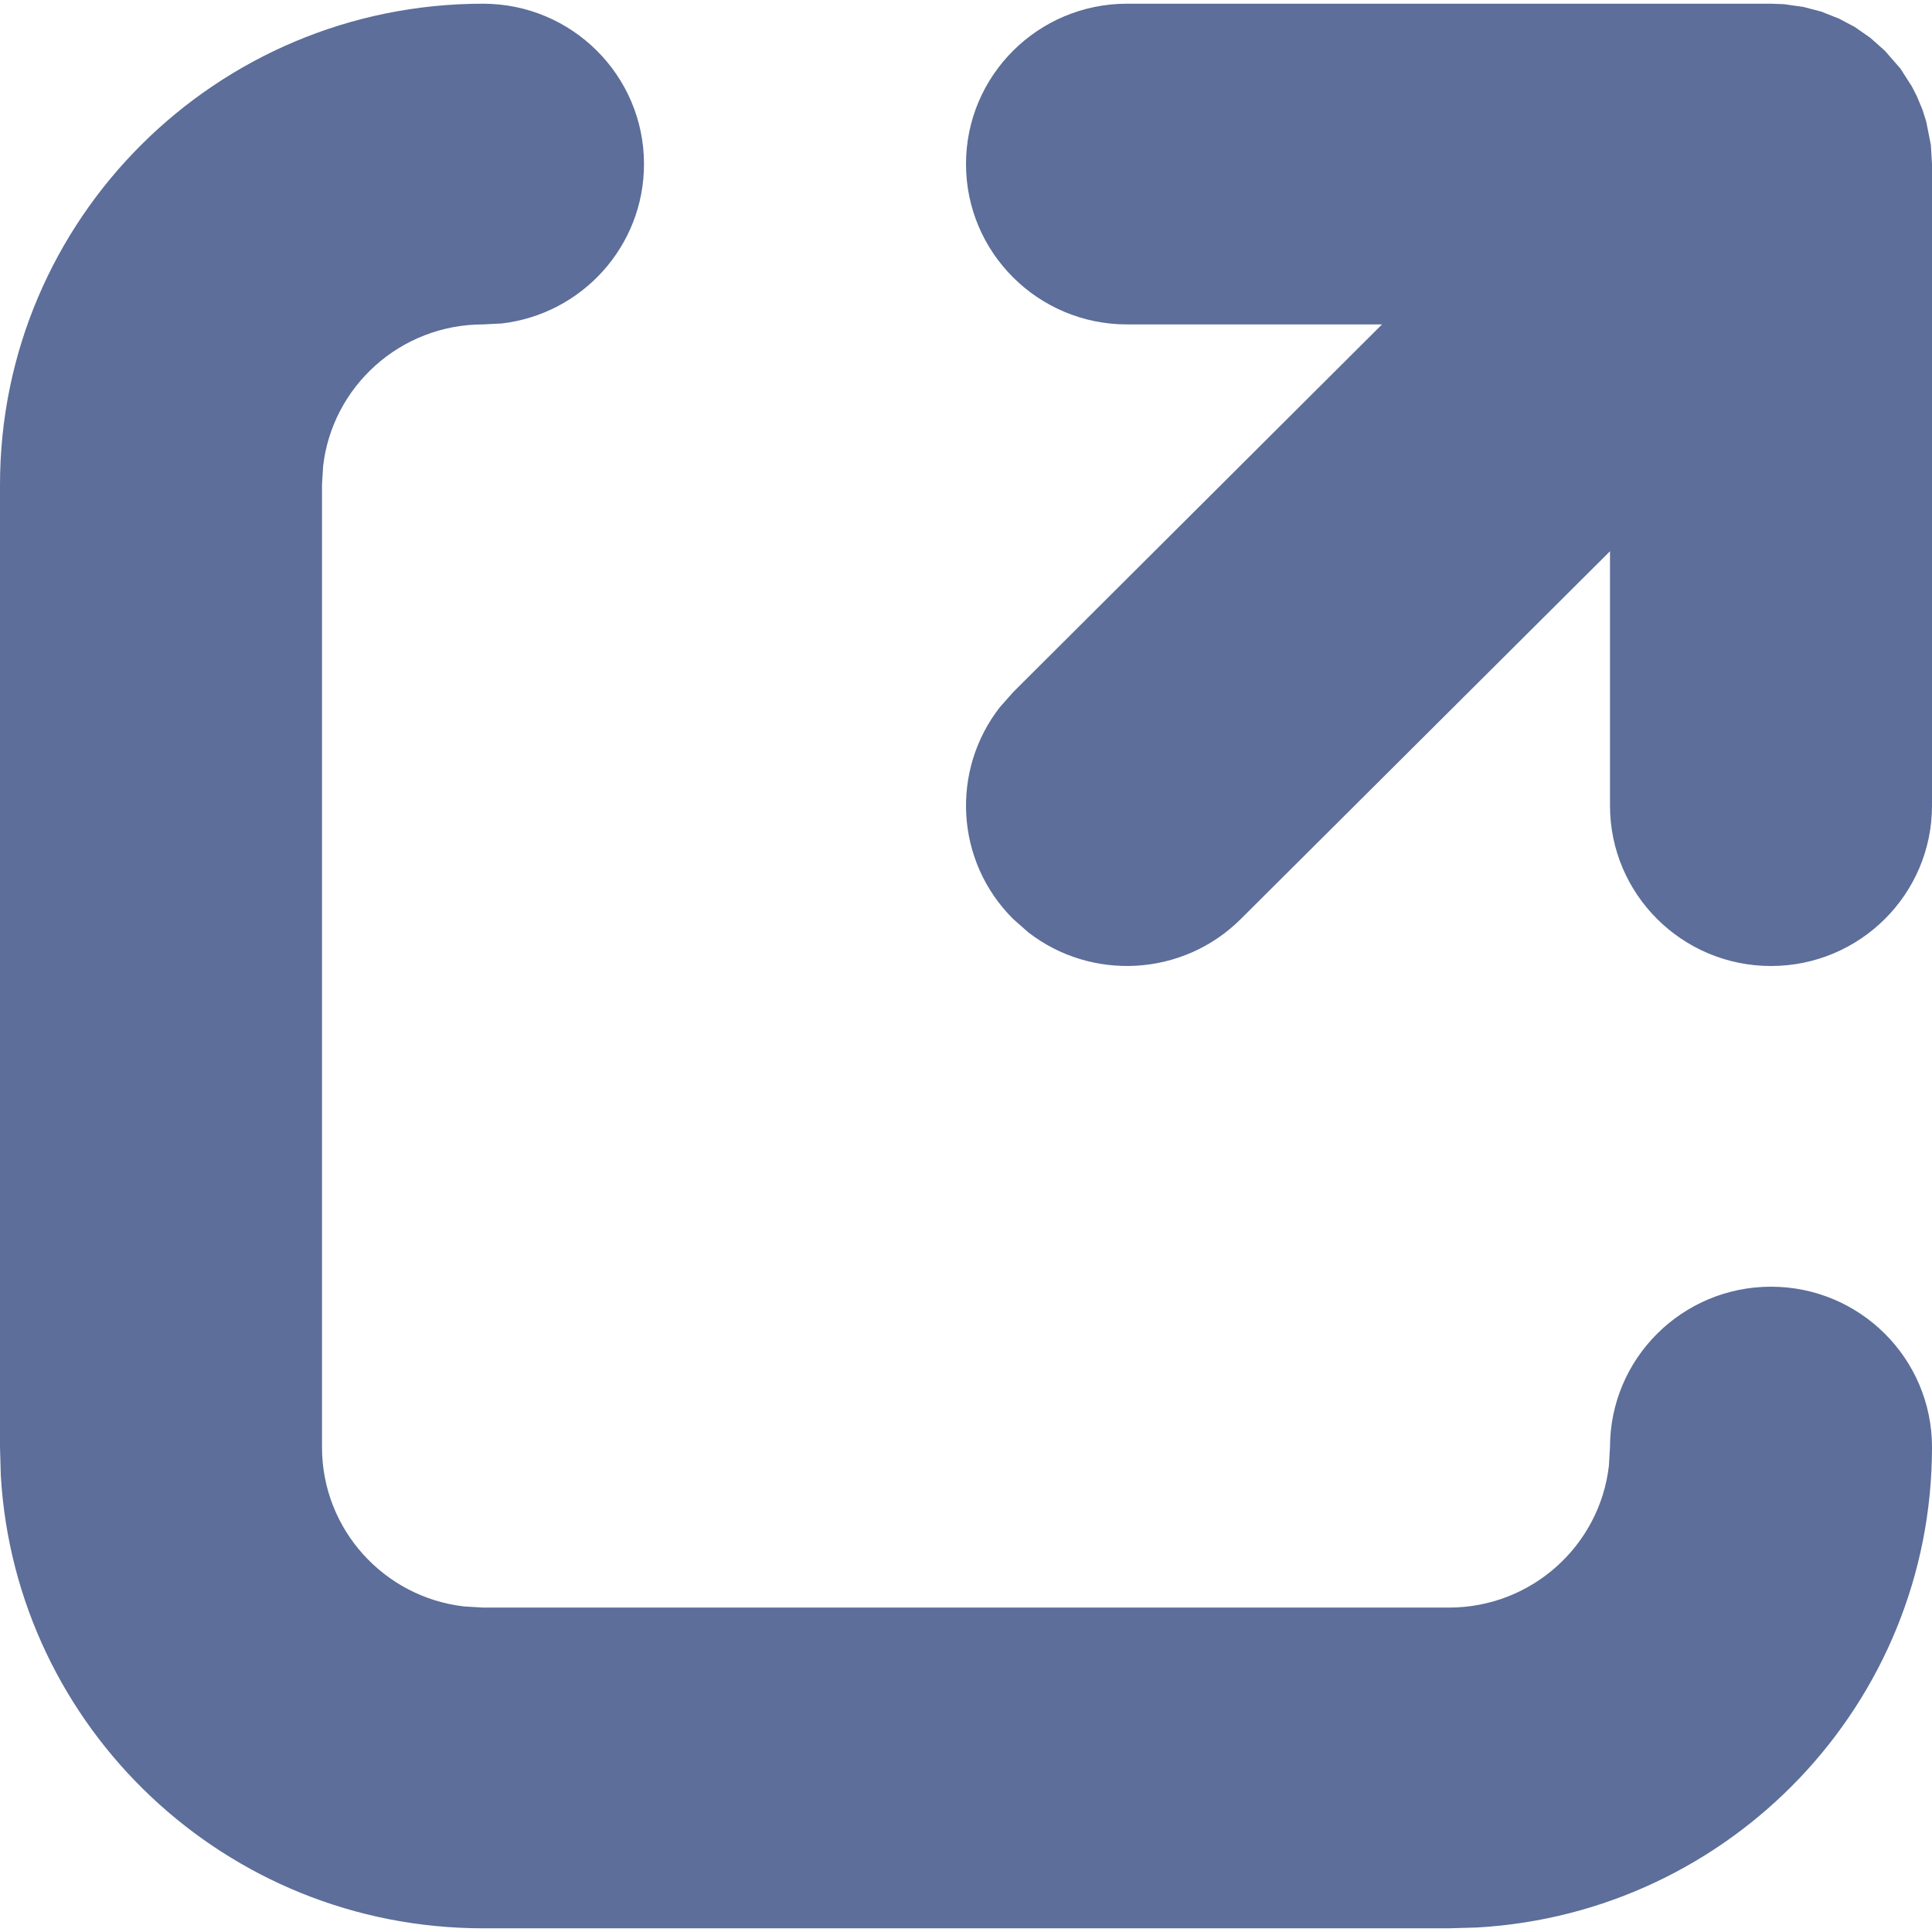 <svg width="12" height="12" viewBox="0 0 12 12" fill="none" xmlns="http://www.w3.org/2000/svg">
<path fill-rule="evenodd" clip-rule="evenodd" d="M3 0.023C3.552 0.023 4 0.469 4 1.019C4 1.53 3.614 1.951 3.117 2.009L3 2.015C2.487 2.015 2.064 2.4 2.007 2.895L2 3.011V8.989C2 9.5 2.386 9.921 2.883 9.978L3 9.985H9C9.513 9.985 9.936 9.6 9.993 9.105L10 8.989C10 8.438 10.448 7.992 11 7.992C11.552 7.992 12 8.438 12 8.989C12 10.58 10.751 11.881 9.176 11.972L9 11.977H3C1.402 11.977 0.096 10.733 0.005 9.164L0 8.989V3.011C0 1.361 1.343 0.023 3 0.023ZM11 0.023L11.081 0.026L11.201 0.043V0.043L11.312 0.072V0.072L11.423 0.116L11.521 0.168V0.168L11.617 0.235L11.707 0.315V0.315L11.804 0.426V0.426L11.875 0.537L11.906 0.598V0.598L11.94 0.679V0.679L11.964 0.754V0.754L11.993 0.901V0.901L12 1.019V1.019V5.004C12 5.554 11.552 6 11 6C10.448 6 10 5.554 10 5.004V3.424L7.707 5.708C7.347 6.067 6.779 6.095 6.387 5.791L6.293 5.708C5.932 5.349 5.905 4.784 6.21 4.393L6.293 4.299L8.584 2.015H7C6.448 2.015 6 1.569 6 1.019C6 0.469 6.448 0.023 7 0.023H11Z" fill="#5C6E99"/>
</svg>
